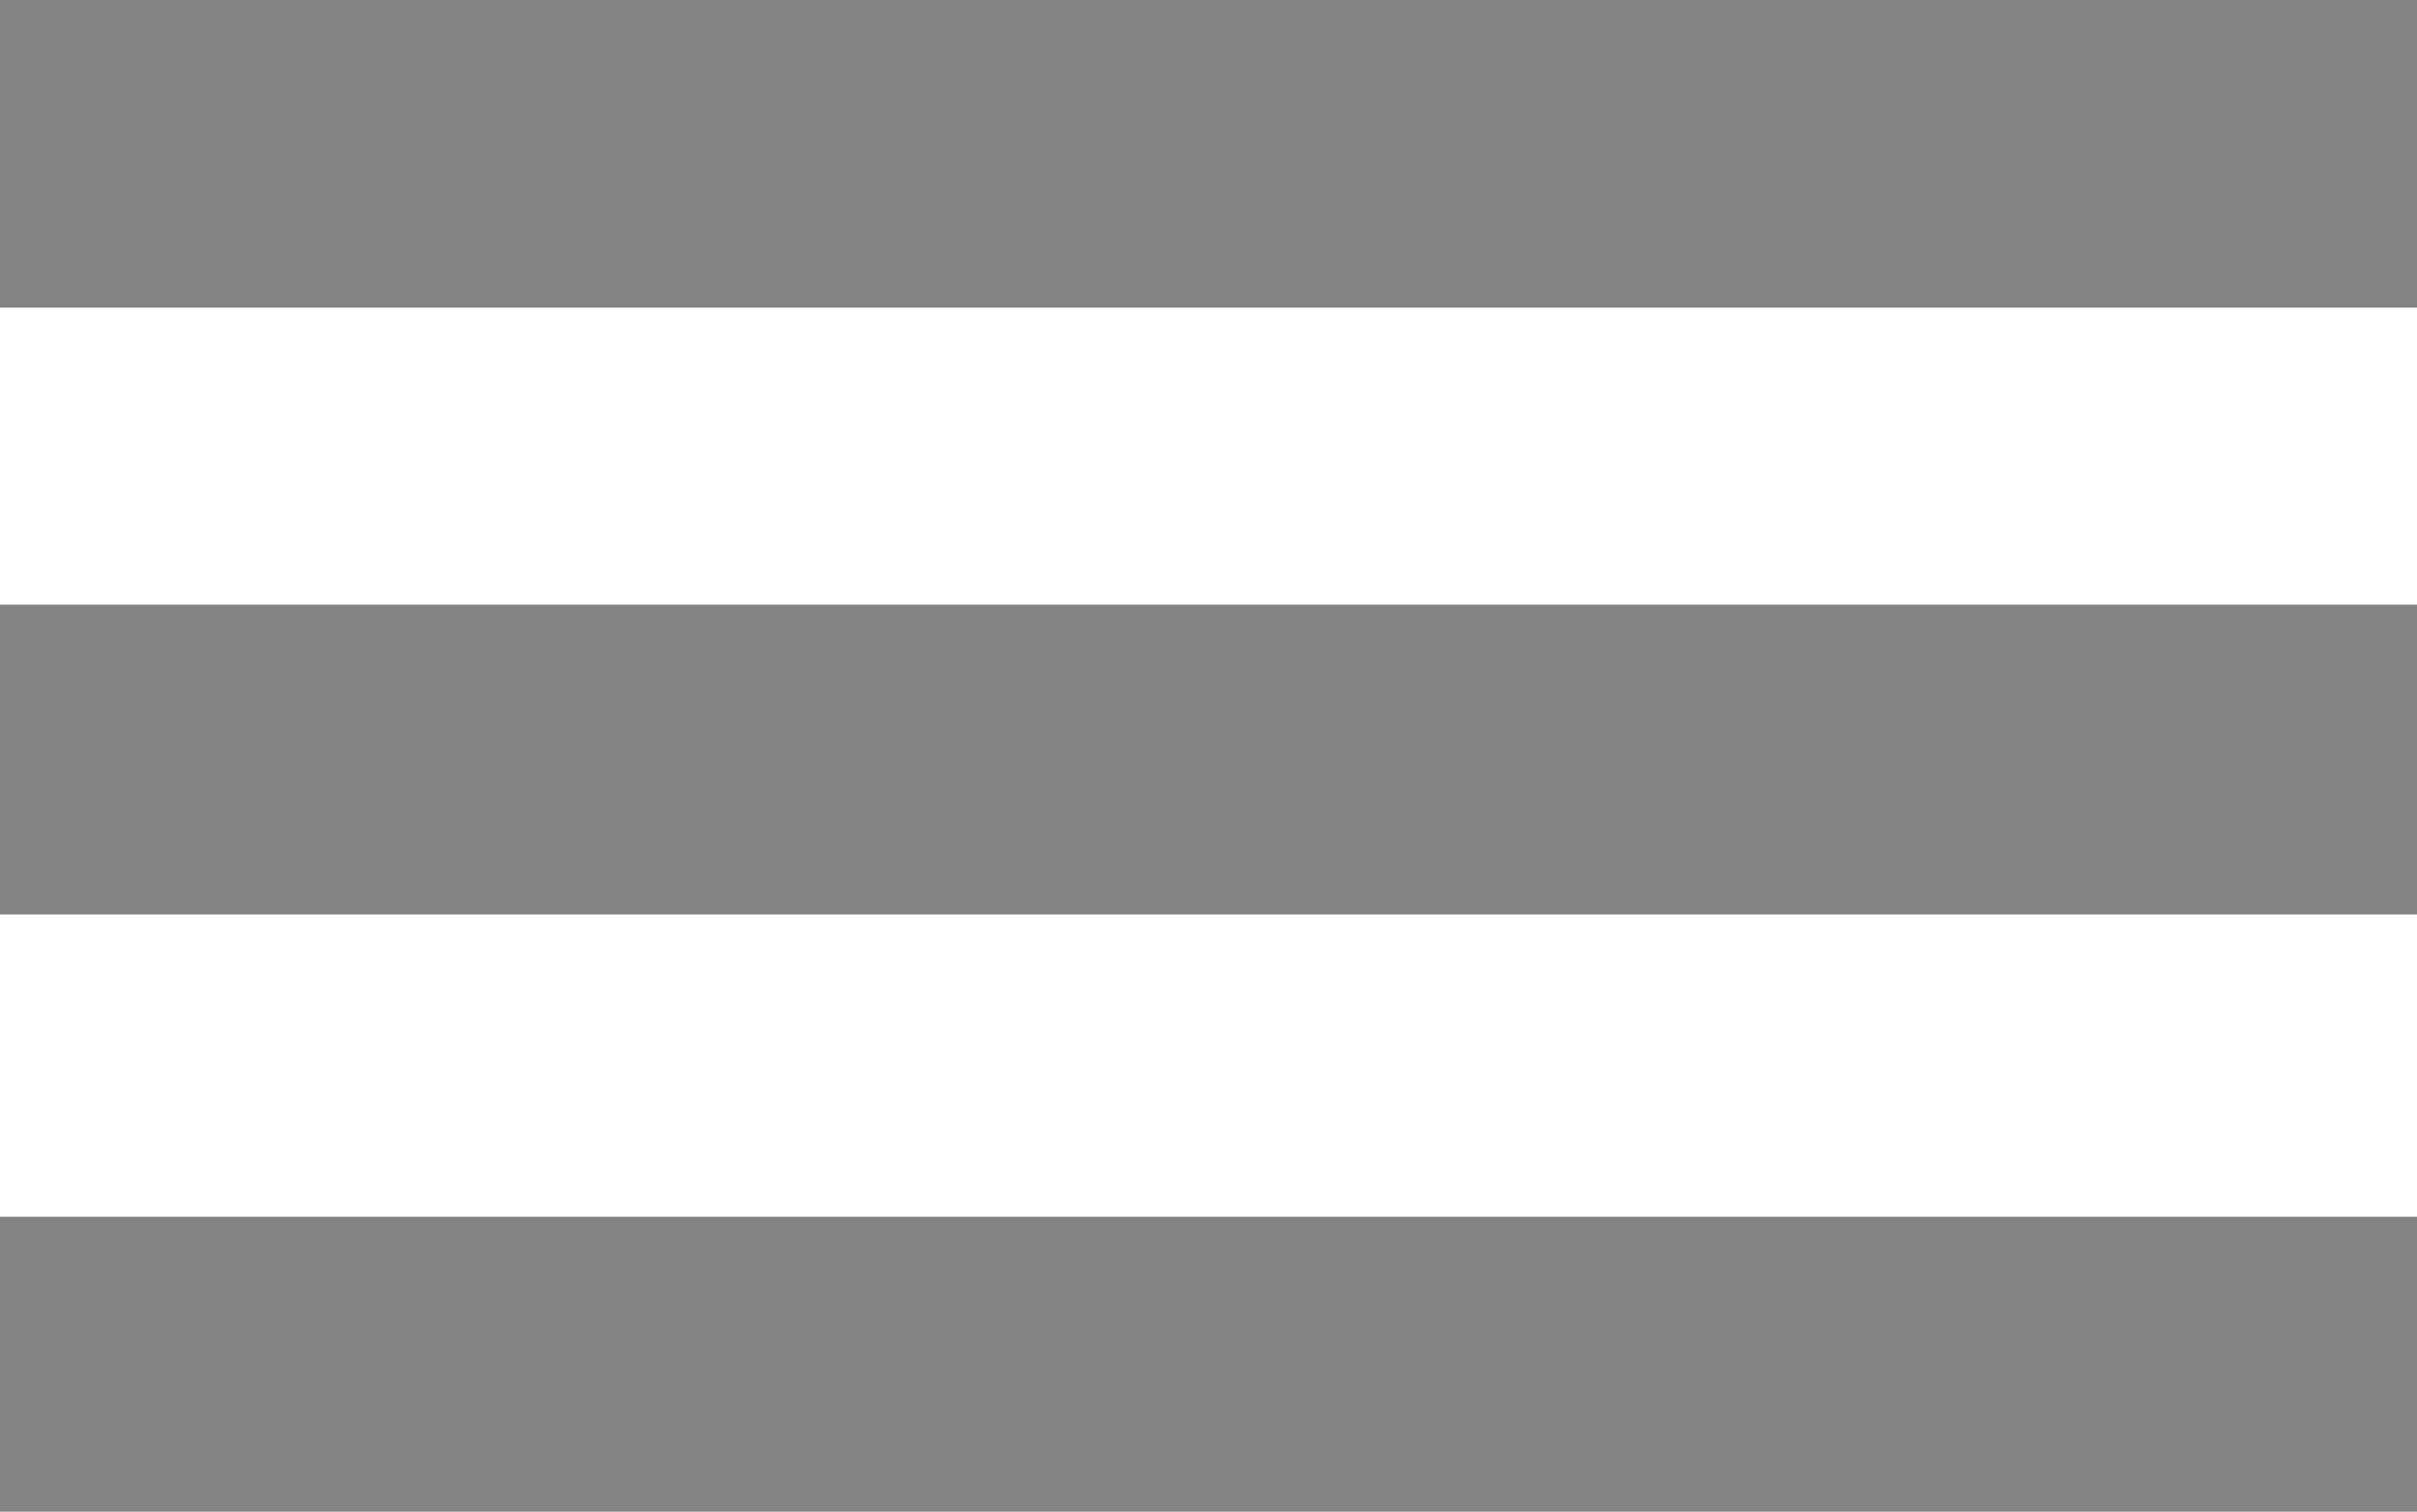 <?xml version="1.0" encoding="utf-8"?>
<!-- Generator: Adobe Illustrator 16.0.0, SVG Export Plug-In . SVG Version: 6.00 Build 0)  -->
<!DOCTYPE svg PUBLIC "-//W3C//DTD SVG 1.1//EN" "http://www.w3.org/Graphics/SVG/1.1/DTD/svg11.dtd">
<svg version="1.1" id="Layer_2" xmlns="http://www.w3.org/2000/svg" xmlns:xlink="http://www.w3.org/1999/xlink" x="0px" y="0px"
	 width="15.988px" height="10px" viewBox="0 0 15.988 10" enable-background="new 0 0 15.988 10" xml:space="preserve">
<rect x="0" y="0" fill="#838383" width="15.988" height="2.035"/>
<rect x="0" y="4" fill="#838383" width="15.988" height="2.049"/>
<rect x="0" y="8.049" fill="#838383" width="15.988" height="1.951"/>
</svg>
